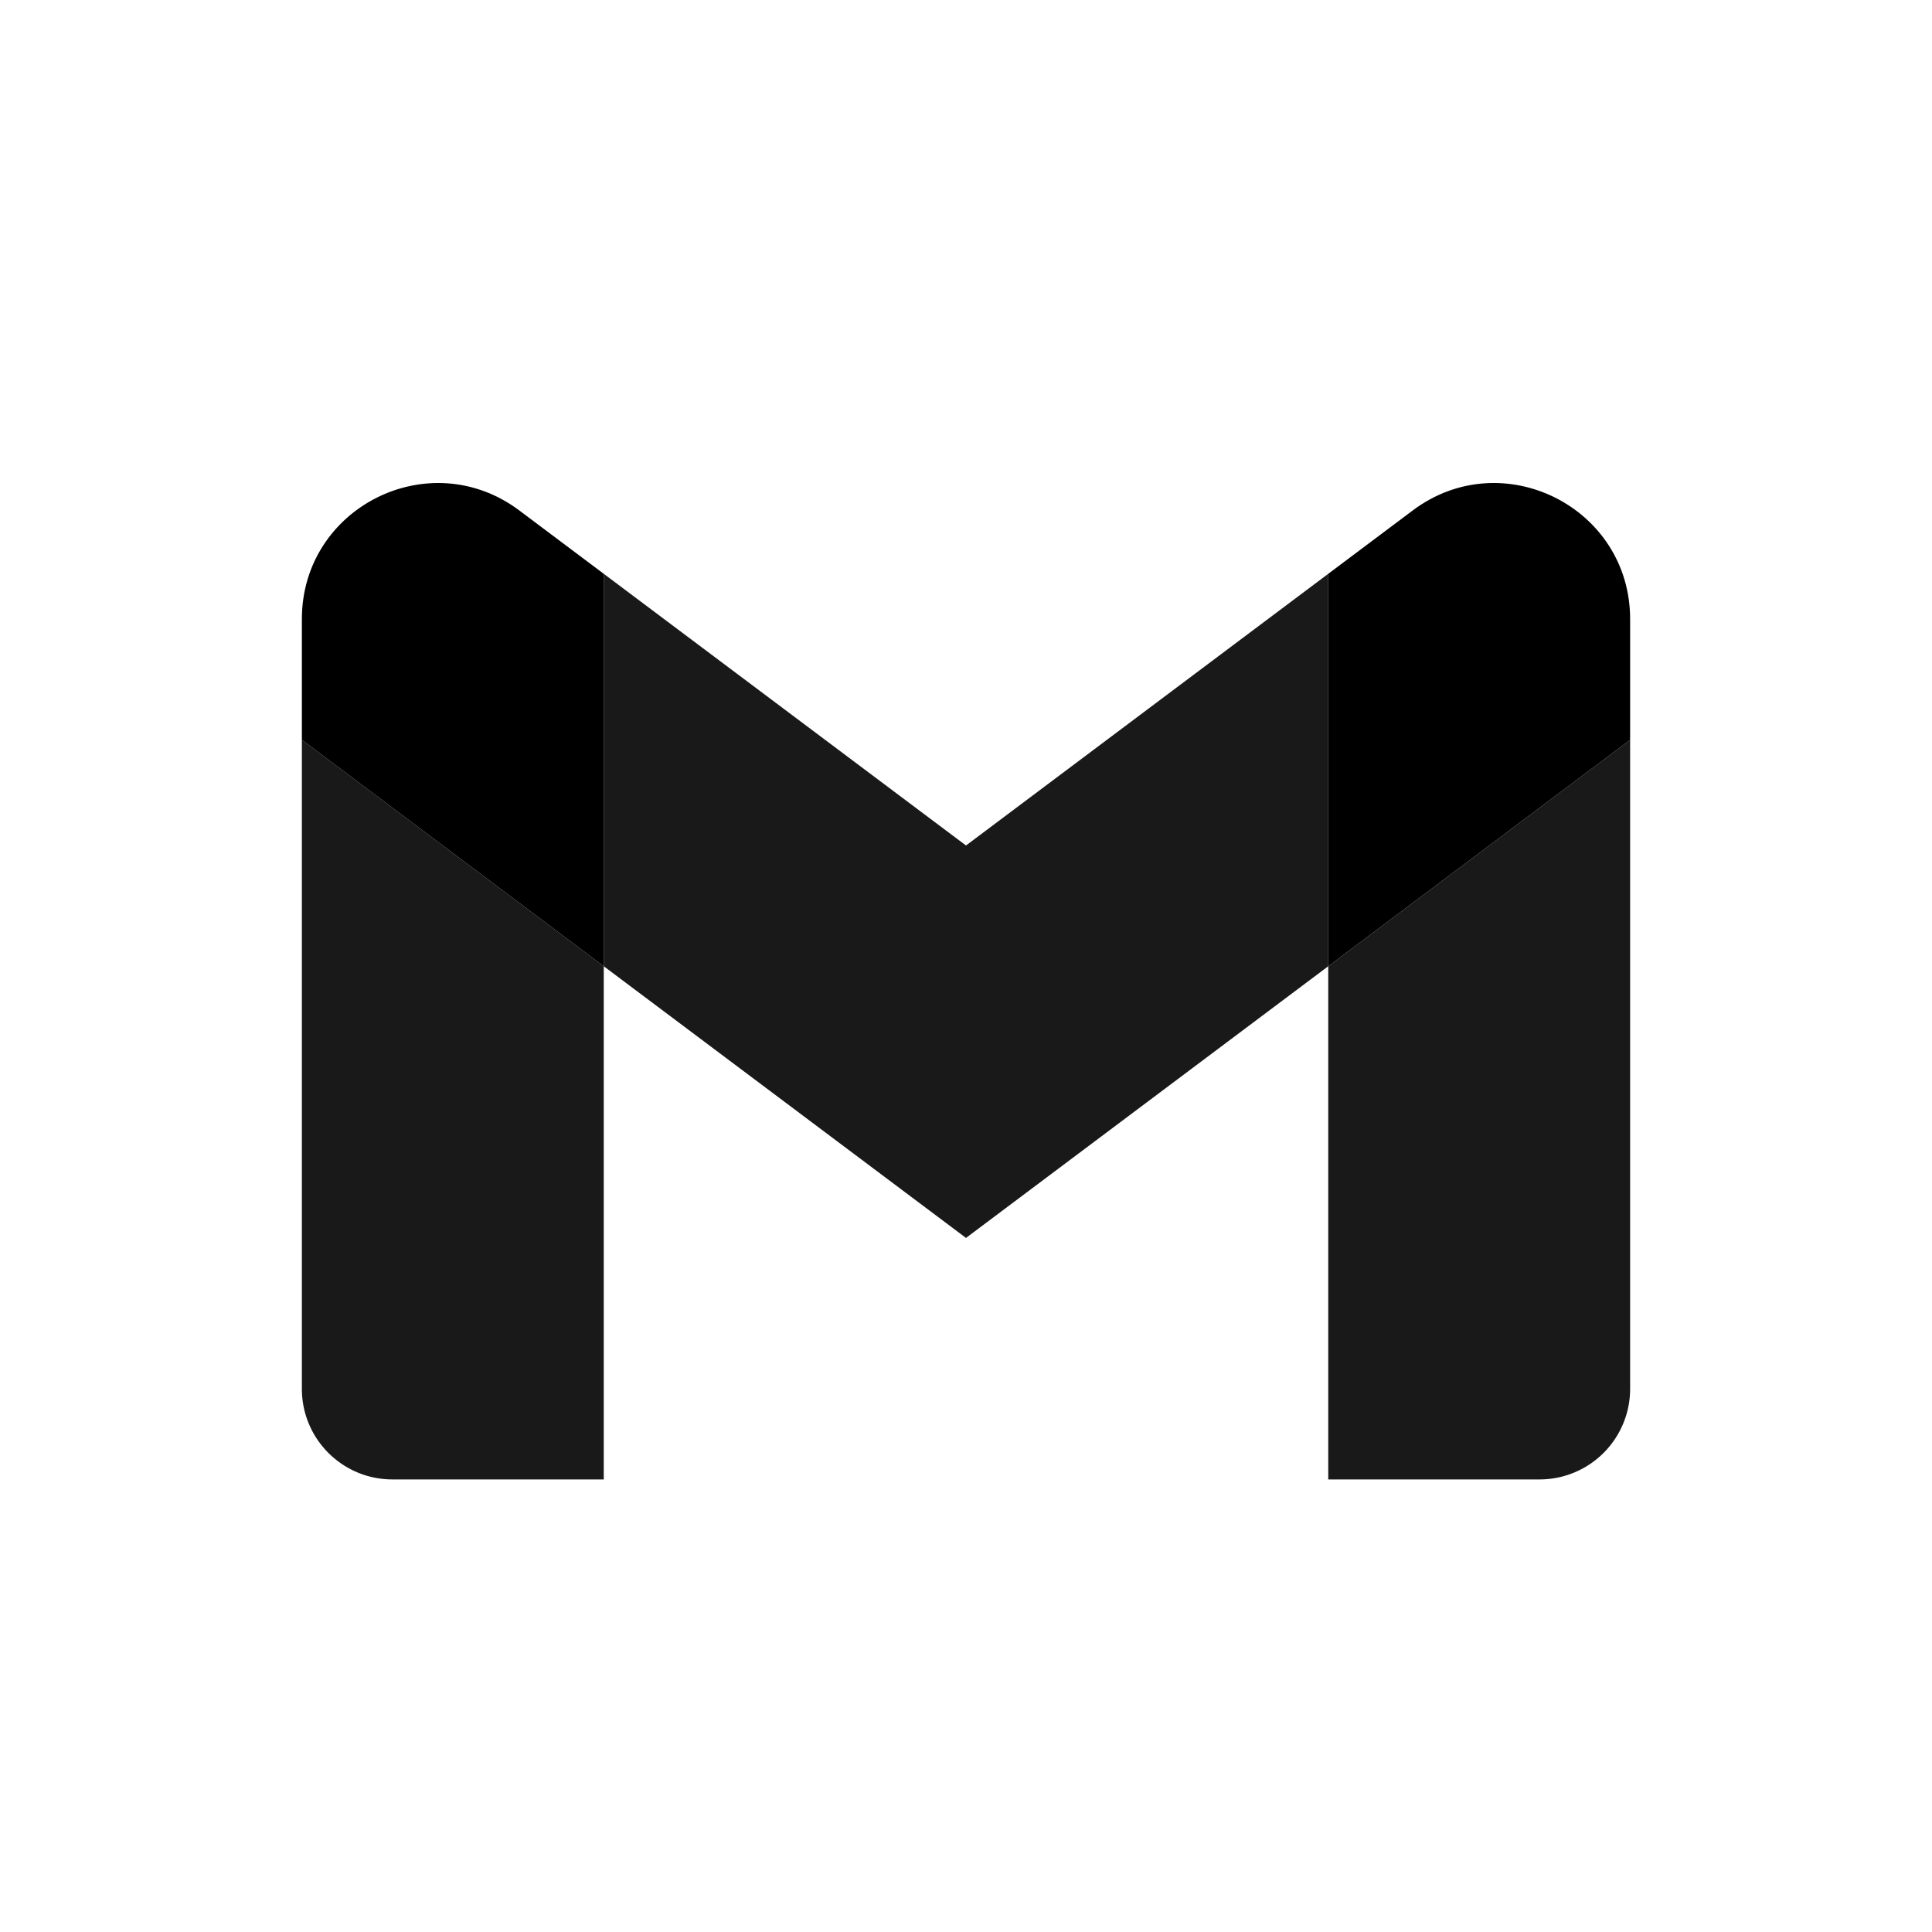 <svg xmlns="http://www.w3.org/2000/svg" width="32" height="32"><path d="M6.5 24.504H10v-8.5l-5-3.75v10.75c0 .83.673 1.5 1.5 1.5m15.5 0h3.5a1.5 1.5 0 0 0 1.5-1.5v-10.75l-5 3.75" opacity=".9" /><path d="M22 9.504v6.5l5-3.75v-2c0-1.855-2.117-2.912-3.6-1.8" /><path d="M10 16.004v-6.5l6 4.5 6-4.5v6.5l-6 4.5" opacity=".9" /><path d="M5 10.254v2l5 3.75v-6.5l-1.4-1.05C7.115 7.342 5 8.4 5 10.254" /></svg>